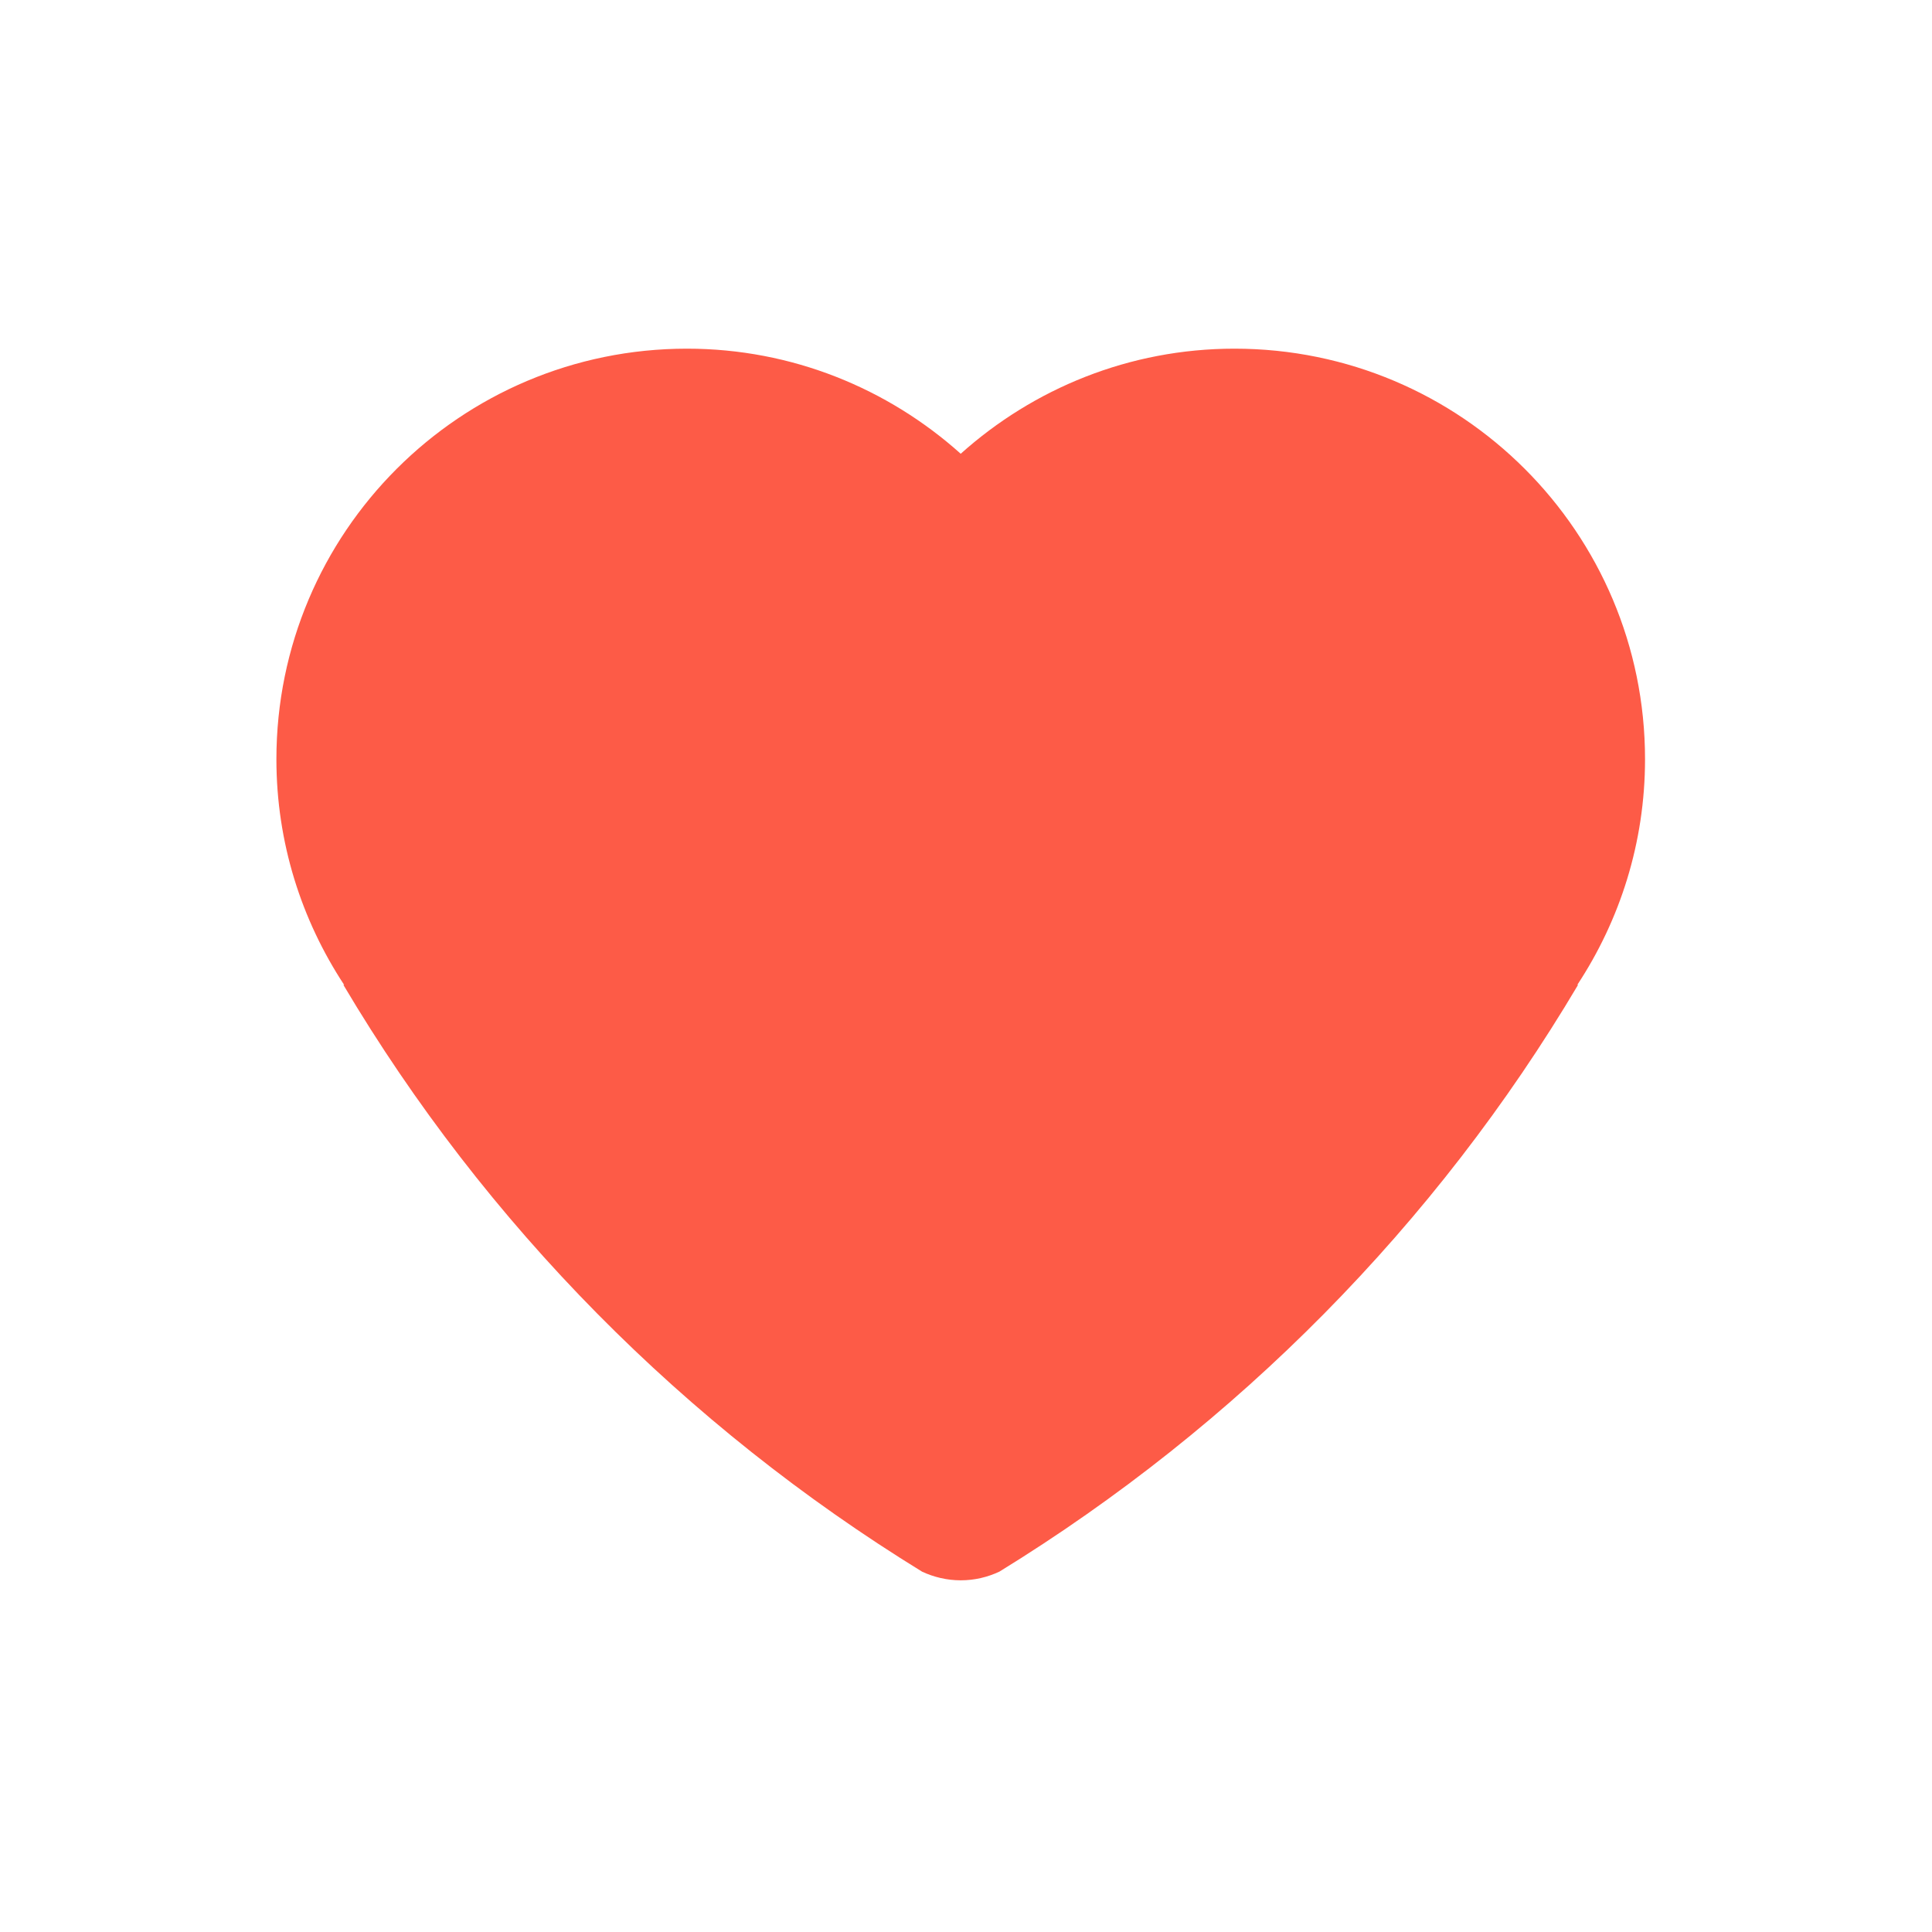 <?xml version="1.0" standalone="no"?><!DOCTYPE svg PUBLIC "-//W3C//DTD SVG 1.1//EN" "http://www.w3.org/Graphics/SVG/1.1/DTD/svg11.dtd"><svg t="1532945148933" class="icon" style="" viewBox="0 0 1024 1024" version="1.1" xmlns="http://www.w3.org/2000/svg" p-id="1959" xmlns:xlink="http://www.w3.org/1999/xlink" width="200" height="200"><defs><style type="text/css"></style></defs><path d="M871.9 402.4c0-120.2-97.4-217.6-217.6-217.6-55.8 0-106.6 21.2-145.1 55.7-38.5-34.5-89.3-55.7-145.1-55.7-120.2 0-217.6 97.4-217.6 217.6 0 44.2 13.3 85.2 35.9 119.6h-0.4c75.3 127 181 233.7 306.7 311 6.2 2.9 13.2 4.6 20.5 4.6 7.4 0 14.3-1.7 20.5-4.6 125.7-77.3 231.4-184 306.7-311h-0.4c22.6-34.3 35.9-75.4 35.9-119.6z" p-id="1960" fill="#fd5b47"></path></svg>